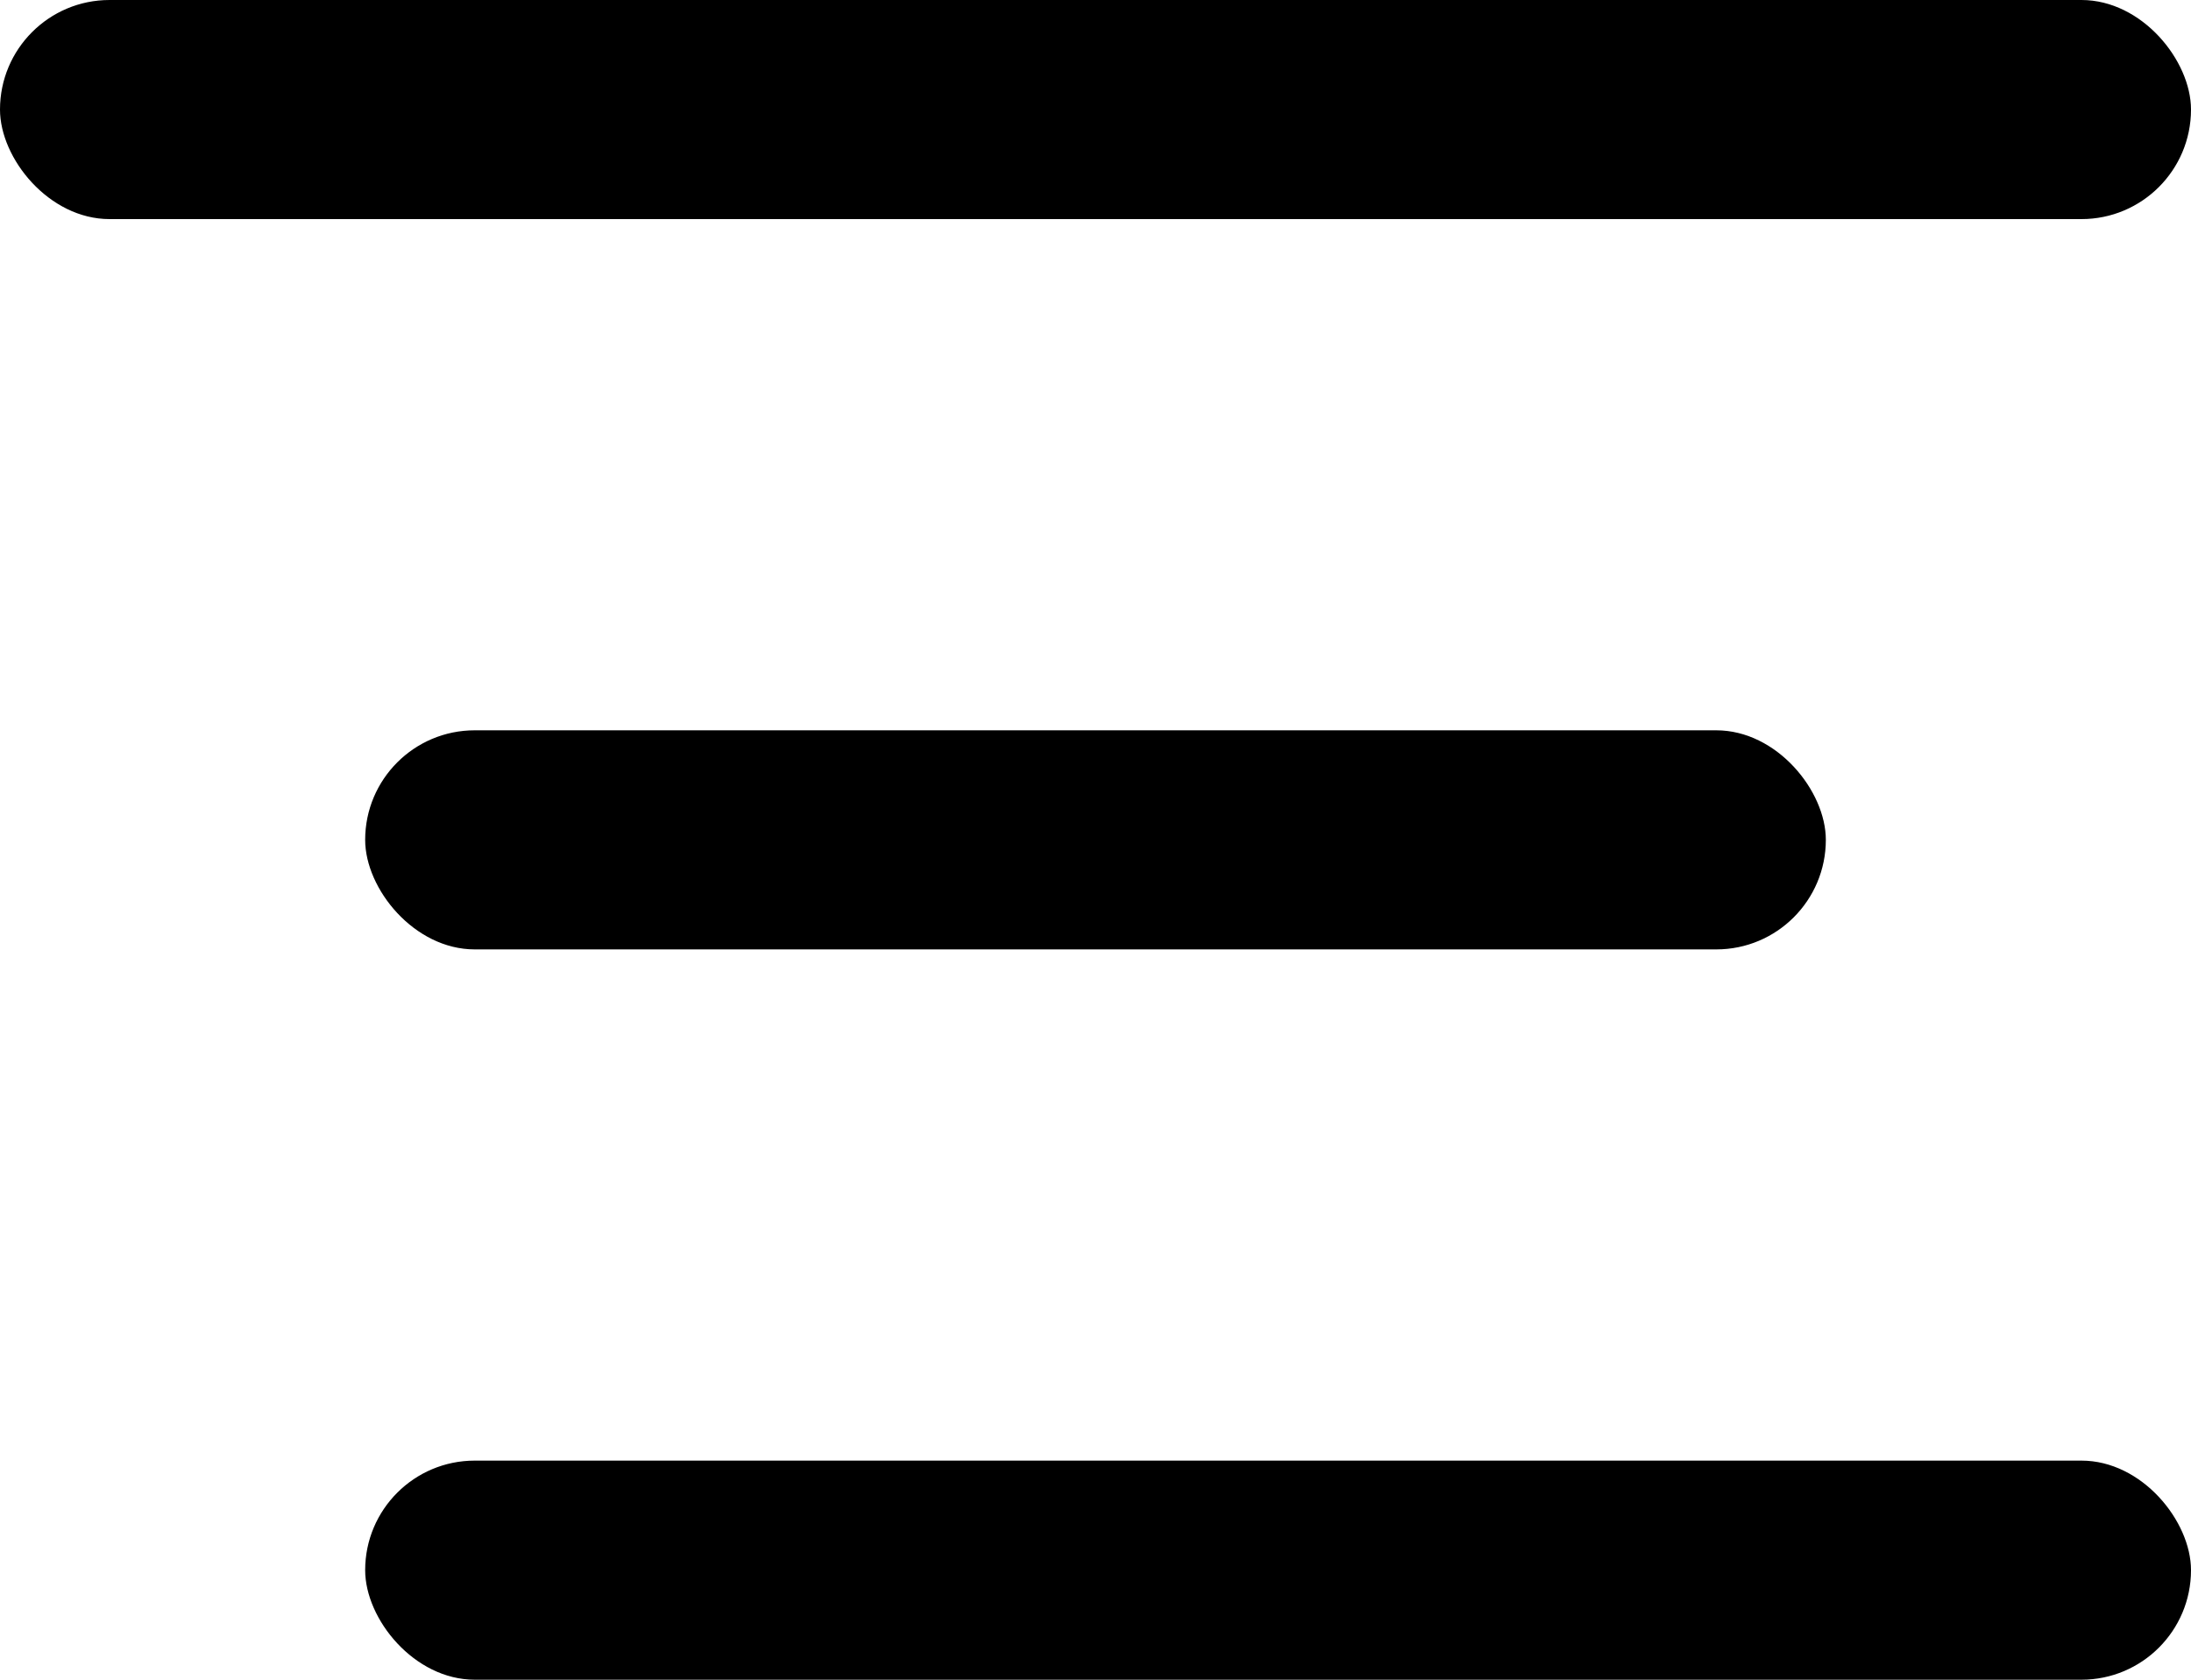 <svg width="30" height="23" viewBox="0 0 30 23" fill="none" xmlns="http://www.w3.org/2000/svg">
<rect width="30" height="3" rx="1.5" fill="black"/>
<rect x="5" y="10" width="20" height="3" rx="1.5" fill="black"/>
<rect x="5" y="20" width="25" height="3" rx="1.5" fill="black"/>
</svg>
